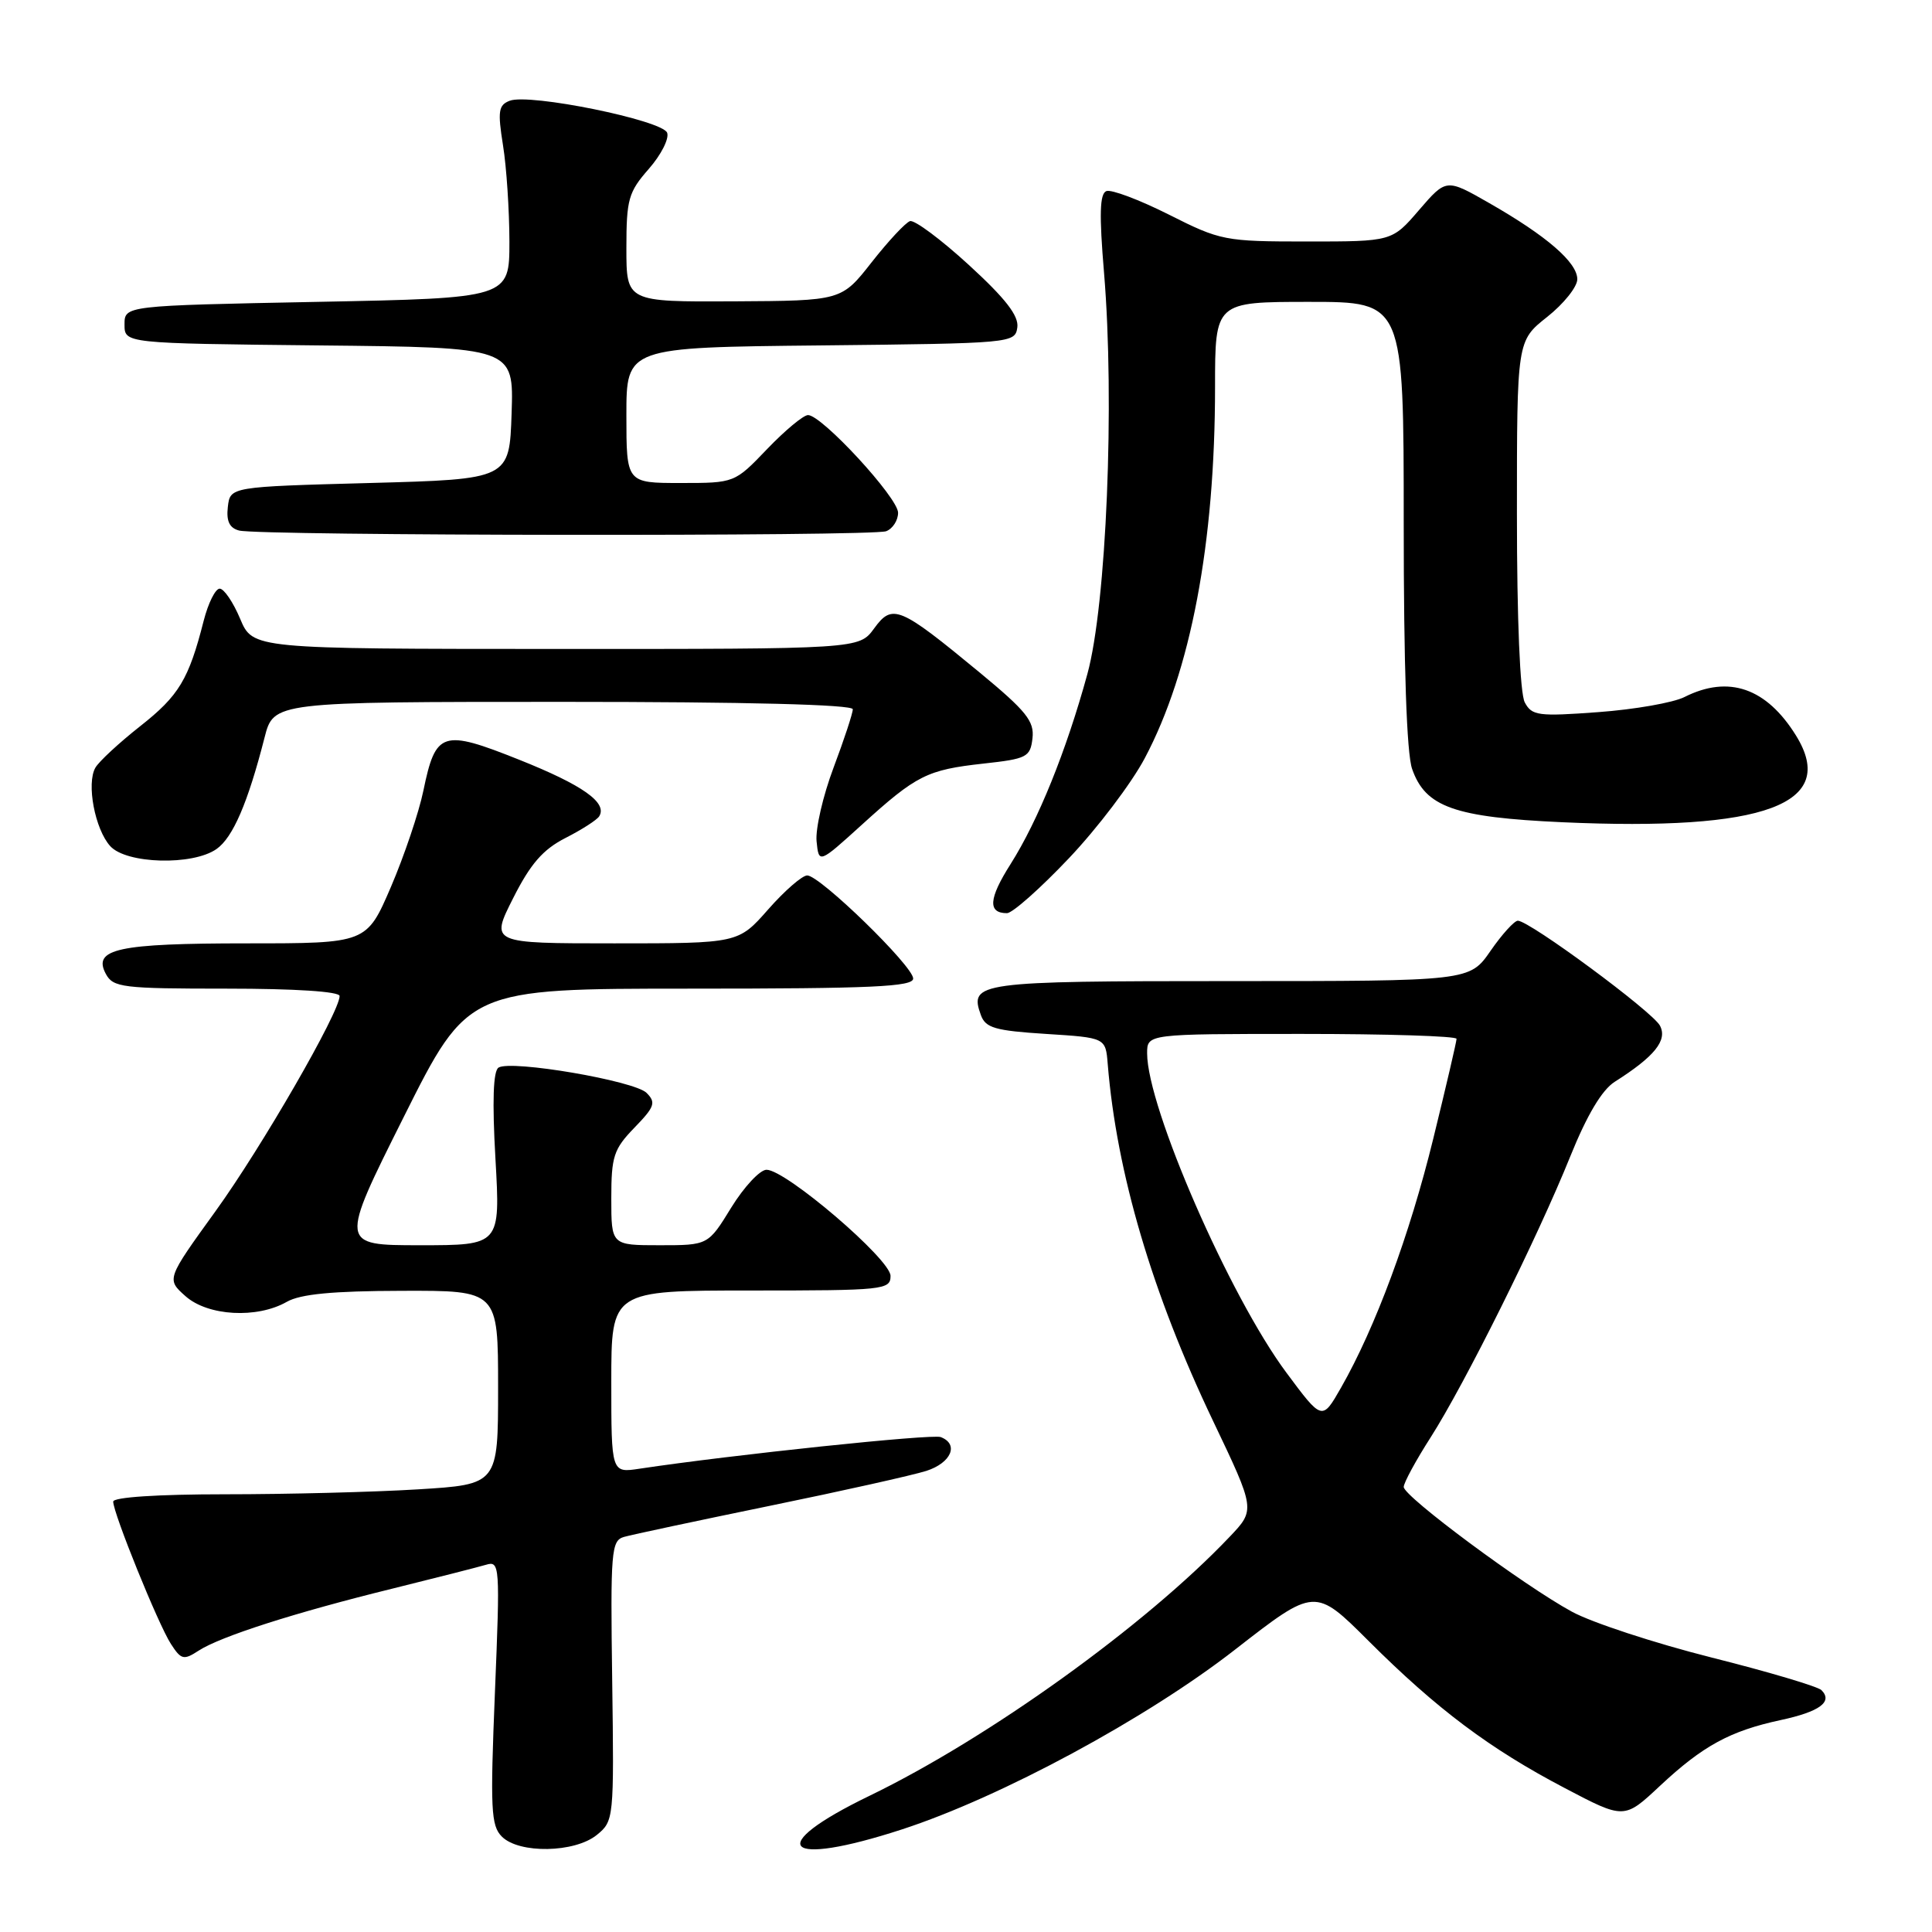 <?xml version="1.0" encoding="UTF-8" standalone="no"?>
<!DOCTYPE svg PUBLIC "-//W3C//DTD SVG 1.1//EN" "http://www.w3.org/Graphics/SVG/1.1/DTD/svg11.dtd" >
<svg xmlns="http://www.w3.org/2000/svg" xmlns:xlink="http://www.w3.org/1999/xlink" version="1.1" viewBox="0 0 256 256">
 <g >
 <path fill="currentColor"
d=" M 79.08 243.14 C 81.34 241.30 81.37 241.02 81.12 222.73 C 80.88 205.53 80.99 204.14 82.68 203.65 C 83.68 203.36 92.38 201.51 102.00 199.53 C 111.62 197.56 120.96 195.47 122.75 194.90 C 126.05 193.83 127.10 191.36 124.65 190.42 C 123.51 189.98 96.98 192.77 84.75 194.61 C 81.00 195.18 81.00 195.18 81.00 183.09 C 81.00 171.00 81.00 171.00 99.50 171.00 C 117.13 171.00 118.00 170.91 118.00 169.06 C 118.00 166.87 104.13 155.00 101.57 155.00 C 100.70 155.00 98.60 157.25 96.90 160.00 C 93.83 165.00 93.83 165.00 87.41 165.00 C 81.00 165.00 81.00 165.00 81.00 158.80 C 81.00 153.23 81.31 152.27 84.06 149.43 C 86.75 146.66 86.95 146.09 85.67 144.81 C 84.06 143.21 67.75 140.42 66.06 141.46 C 65.35 141.90 65.21 145.91 65.65 153.56 C 66.30 165.00 66.30 165.00 55.65 165.00 C 44.99 165.00 44.99 165.00 53.50 148.00 C 62.01 131.00 62.01 131.00 91.51 131.00 C 115.51 131.00 121.00 130.75 121.00 129.66 C 121.00 128.02 108.65 116.00 106.96 116.00 C 106.30 116.00 103.97 118.02 101.79 120.50 C 97.83 125.00 97.83 125.00 81.40 125.00 C 64.97 125.00 64.97 125.00 67.99 119.02 C 70.29 114.46 71.94 112.56 74.94 111.03 C 77.10 109.93 79.11 108.64 79.40 108.16 C 80.51 106.36 77.22 104.03 68.80 100.67 C 58.60 96.60 57.73 96.88 56.10 104.77 C 55.50 107.67 53.56 113.41 51.80 117.52 C 48.58 125.00 48.58 125.00 32.72 125.00 C 15.61 125.00 12.25 125.73 14.02 129.04 C 14.99 130.85 16.20 131.00 30.04 131.00 C 39.09 131.00 45.00 131.38 45.00 131.98 C 45.00 134.12 34.67 152.03 28.55 160.50 C 22.05 169.50 22.05 169.50 24.58 171.75 C 27.55 174.39 34.06 174.75 38.00 172.50 C 39.80 171.47 44.09 171.06 53.25 171.04 C 66.00 171.00 66.00 171.00 66.00 183.85 C 66.00 196.70 66.00 196.70 55.34 197.35 C 49.48 197.71 38.01 198.00 29.84 198.00 C 20.88 198.00 15.00 198.39 15.00 198.97 C 15.00 200.50 20.97 215.24 22.64 217.82 C 24.00 219.93 24.34 220.01 26.32 218.72 C 29.21 216.84 39.11 213.67 52.00 210.50 C 57.78 209.07 63.35 207.65 64.40 207.34 C 66.23 206.79 66.27 207.38 65.58 224.25 C 64.95 239.71 65.05 241.91 66.50 243.36 C 68.79 245.65 76.14 245.52 79.08 243.14 Z  M 119.53 242.40 C 132.63 238.13 151.96 227.70 163.68 218.56 C 174.24 210.34 174.24 210.34 181.37 217.46 C 190.38 226.45 197.41 231.73 207.36 236.94 C 215.22 241.07 215.22 241.07 219.95 236.64 C 225.64 231.32 229.25 229.36 235.94 227.92 C 241.11 226.81 242.90 225.50 241.35 223.95 C 240.87 223.47 234.31 221.52 226.79 219.63 C 219.26 217.73 210.93 215.00 208.29 213.56 C 201.92 210.10 186.00 198.29 186.00 197.03 C 186.00 196.48 187.60 193.53 189.56 190.47 C 194.08 183.40 203.74 163.98 208.07 153.23 C 210.28 147.75 212.27 144.42 213.95 143.35 C 219.25 139.99 220.98 137.84 219.95 135.90 C 218.95 134.03 202.66 122.00 201.12 122.00 C 200.66 122.00 199.02 123.80 197.50 126.00 C 194.73 130.00 194.73 130.00 162.99 130.00 C 129.51 130.00 128.40 130.15 129.97 134.50 C 130.59 136.21 131.85 136.57 138.60 137.00 C 146.50 137.50 146.50 137.50 146.78 141.00 C 147.96 155.42 152.66 171.36 160.73 188.27 C 166.35 200.05 166.35 200.05 162.92 203.65 C 151.80 215.36 131.04 230.29 115.20 237.96 C 101.13 244.77 103.81 247.52 119.53 242.40 Z  M 141.62 113.74 C 145.41 109.75 149.94 103.77 151.69 100.46 C 157.79 88.96 161.00 71.98 161.00 51.28 C 161.00 40.00 161.00 40.00 173.50 40.00 C 186.00 40.00 186.00 40.00 186.00 69.35 C 186.00 88.25 186.39 99.83 187.11 101.88 C 188.87 106.94 192.71 108.30 207.00 108.95 C 233.88 110.16 243.60 106.56 237.99 97.48 C 234.07 91.15 229.06 89.41 223.20 92.36 C 221.72 93.11 216.58 94.01 211.79 94.36 C 203.83 94.95 202.98 94.84 202.04 93.07 C 201.41 91.89 201.00 82.10 201.00 68.15 C 201.00 45.17 201.00 45.17 205.00 42.00 C 207.20 40.26 209.00 38.01 209.00 37.00 C 209.00 34.77 204.94 31.26 197.35 26.92 C 191.64 23.65 191.64 23.65 188.04 27.82 C 184.45 32.00 184.45 32.00 173.20 32.00 C 162.29 32.00 161.73 31.89 154.87 28.43 C 150.97 26.47 147.25 25.07 146.60 25.32 C 145.72 25.66 145.64 28.39 146.29 36.14 C 147.72 53.26 146.61 80.10 144.08 89.32 C 141.28 99.53 137.56 108.72 133.91 114.49 C 131.00 119.07 130.86 121.00 133.43 121.00 C 134.15 121.00 137.84 117.73 141.62 113.74 Z  M 28.69 112.50 C 30.86 110.98 32.84 106.39 35.05 97.75 C 36.26 93.00 36.26 93.00 74.63 93.00 C 98.95 93.00 113.00 93.36 113.00 93.98 C 113.00 94.51 111.85 98.00 110.45 101.72 C 109.05 105.44 108.04 109.82 108.20 111.47 C 108.50 114.45 108.50 114.45 114.18 109.30 C 121.45 102.70 122.83 102.01 130.31 101.18 C 136.08 100.55 136.52 100.32 136.81 97.82 C 137.07 95.56 135.98 94.21 129.81 89.11 C 119.16 80.32 118.25 79.94 115.82 83.28 C 113.83 86.00 113.83 86.00 73.67 85.99 C 33.50 85.98 33.50 85.98 31.82 81.99 C 30.90 79.80 29.68 78.00 29.11 78.00 C 28.54 78.00 27.59 79.91 26.99 82.25 C 25.01 90.03 23.71 92.18 18.58 96.22 C 15.79 98.42 13.11 100.90 12.64 101.72 C 11.43 103.82 12.58 109.88 14.61 112.12 C 16.75 114.48 25.53 114.72 28.69 112.50 Z  M 117.42 70.39 C 118.29 70.06 119.00 68.95 119.00 67.94 C 119.00 65.95 108.90 55.00 107.07 55.00 C 106.46 55.00 104.03 57.02 101.65 59.50 C 97.34 64.00 97.34 64.00 90.17 64.00 C 83.00 64.00 83.00 64.00 83.00 55.02 C 83.00 46.03 83.00 46.03 108.75 45.77 C 134.10 45.50 134.50 45.47 134.80 43.39 C 135.02 41.86 133.25 39.57 128.38 35.11 C 124.68 31.72 121.17 29.11 120.58 29.30 C 119.98 29.50 117.70 31.95 115.50 34.75 C 111.50 39.85 111.50 39.85 97.25 39.93 C 83.00 40.00 83.00 40.00 83.00 32.88 C 83.00 26.42 83.27 25.45 85.97 22.38 C 87.60 20.52 88.69 18.37 88.40 17.59 C 87.76 15.93 70.16 12.34 67.54 13.35 C 66.05 13.92 65.93 14.73 66.65 19.25 C 67.12 22.14 67.49 27.88 67.50 32.00 C 67.50 39.50 67.50 39.50 42.00 40.00 C 16.50 40.50 16.50 40.50 16.50 43.00 C 16.50 45.50 16.50 45.50 42.29 45.77 C 68.08 46.03 68.08 46.03 67.79 54.77 C 67.50 63.50 67.50 63.50 49.00 64.00 C 30.50 64.50 30.50 64.50 30.19 67.17 C 29.97 69.06 30.41 69.97 31.69 70.30 C 34.41 71.00 115.59 71.09 117.42 70.39 Z  M 170.45 181.88 C 162.92 171.76 152.00 146.71 152.00 139.57 C 152.00 137.00 152.00 137.00 172.50 137.00 C 183.78 137.00 193.00 137.29 193.00 137.65 C 193.00 138.01 191.61 143.97 189.91 150.90 C 186.78 163.67 182.24 175.91 177.69 183.88 C 175.19 188.26 175.19 188.26 170.45 181.88 Z "/>
</g>
</svg>
